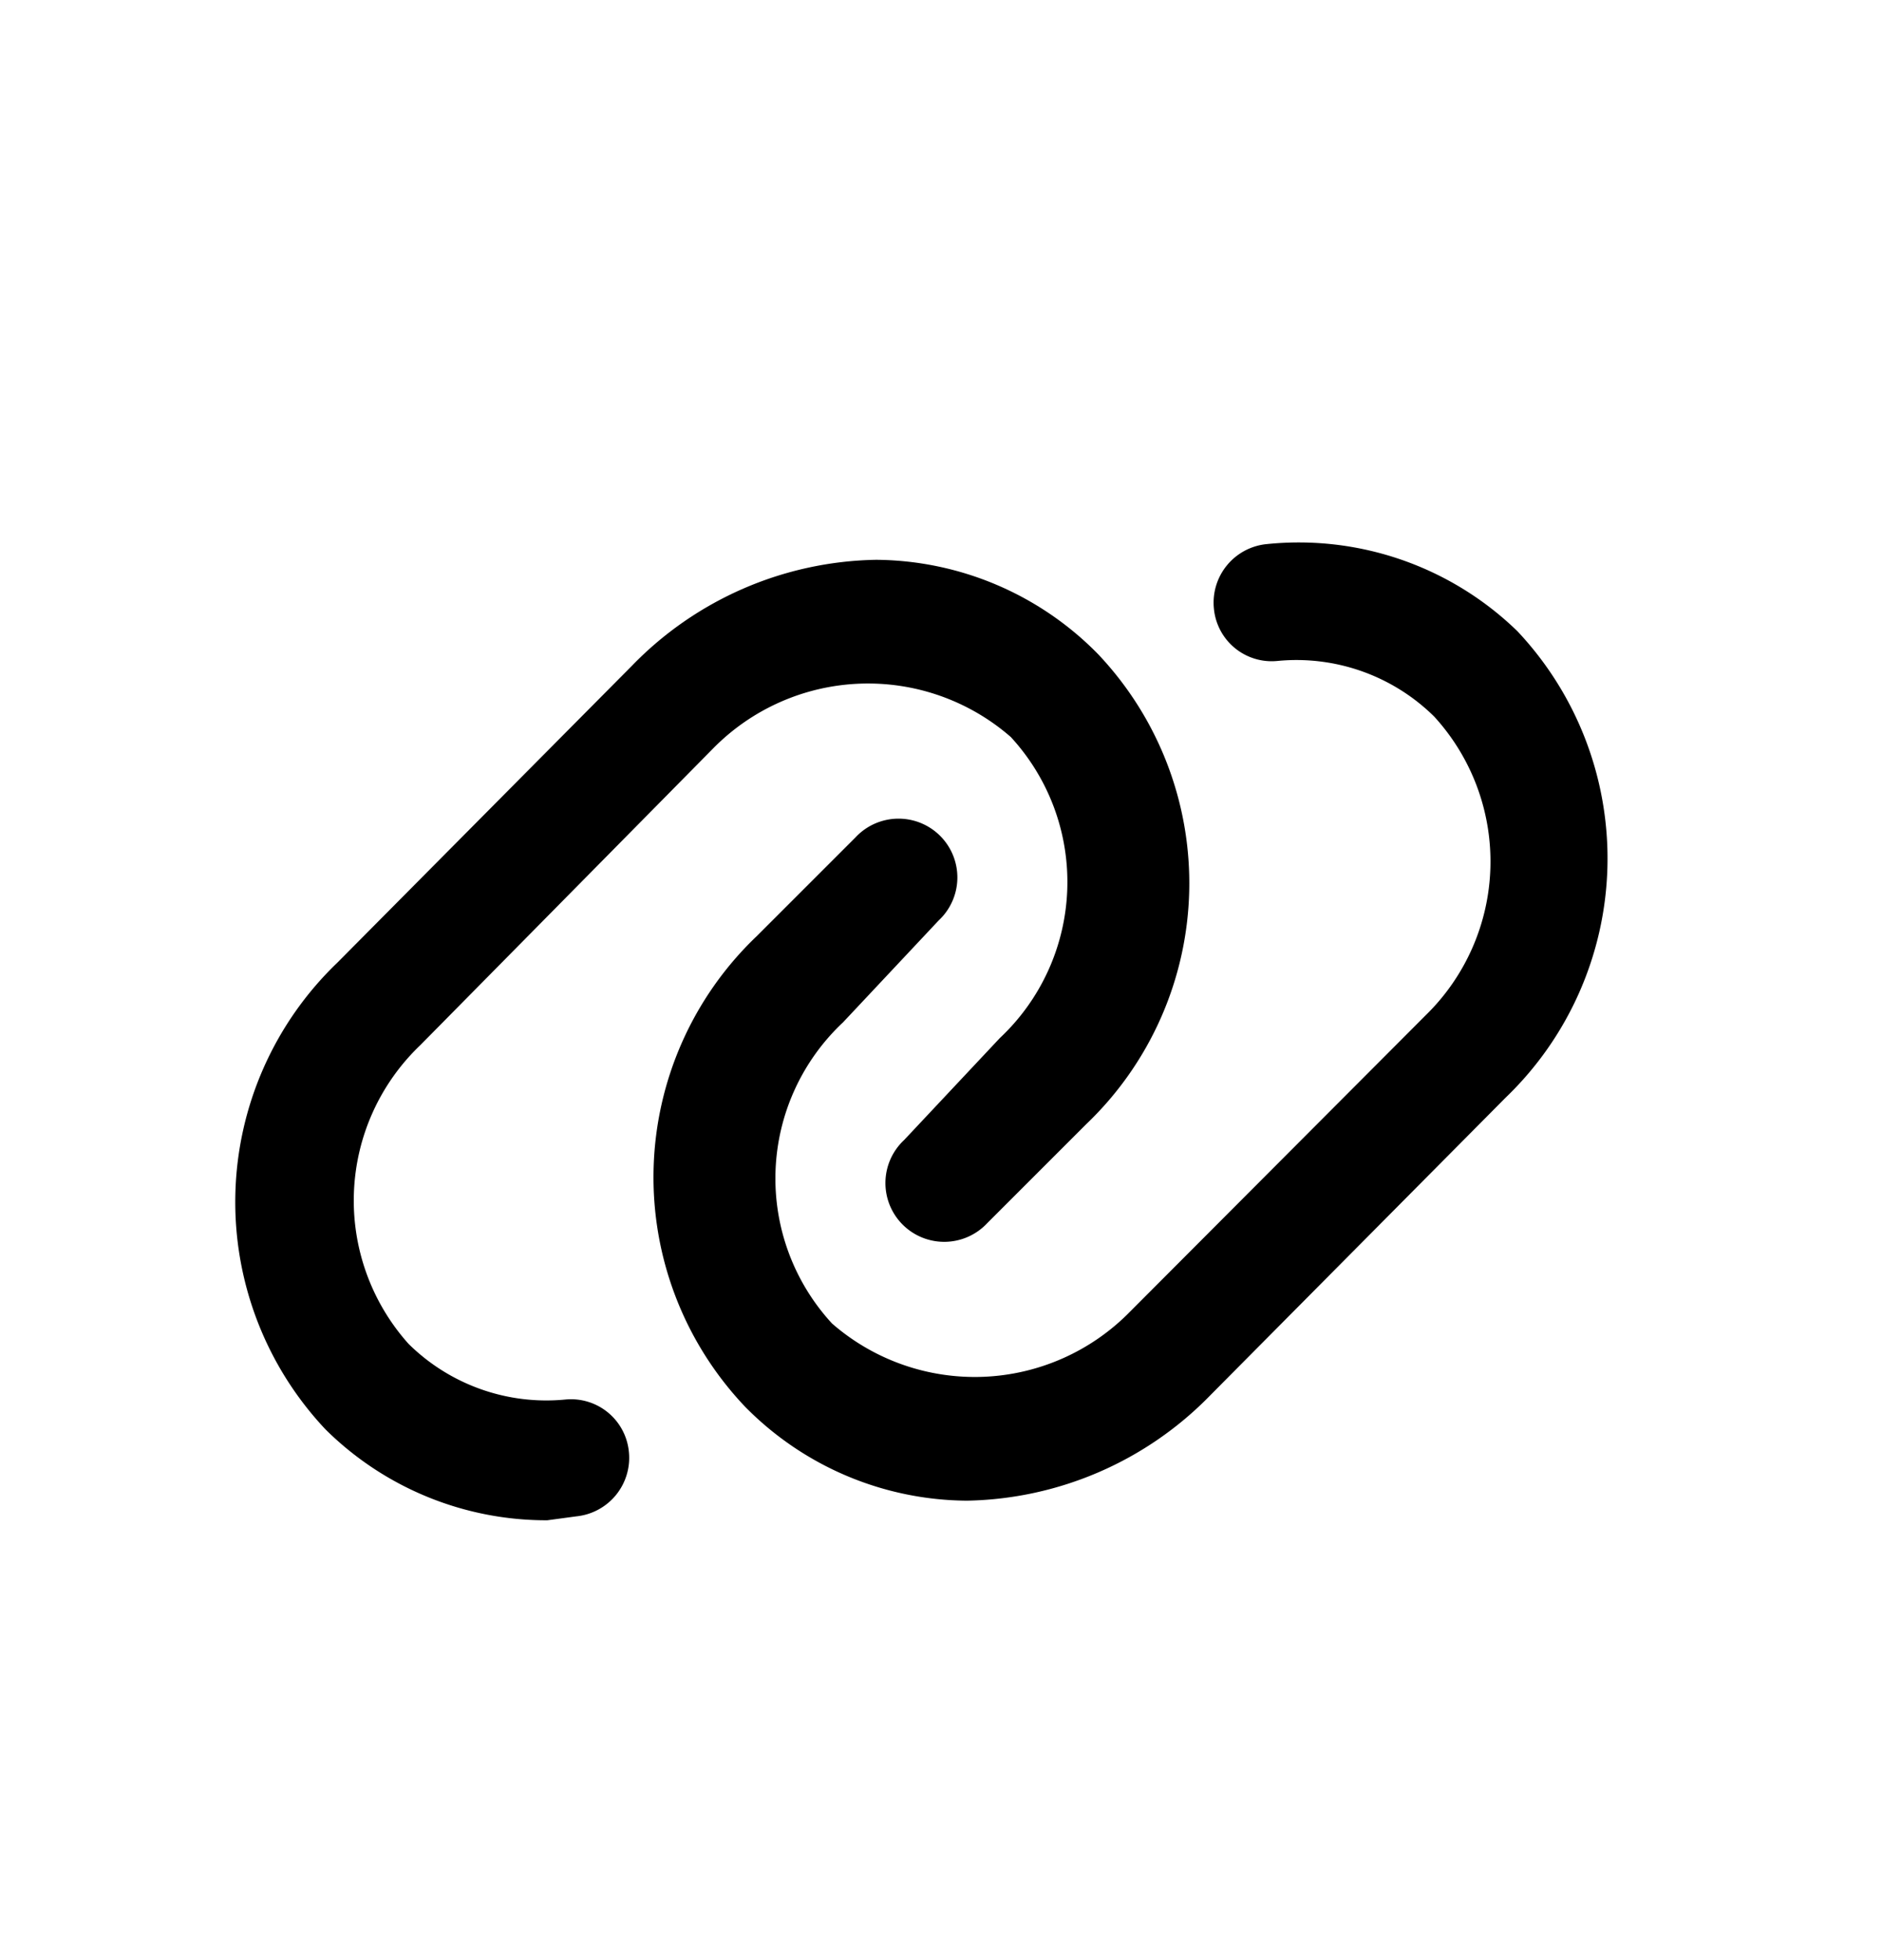 <svg xmlns="http://www.w3.org/2000/svg" fill="none" viewBox="0 0 24 25"><path fill="#000" d="M6.98 19.39a4 4 0 0 1-2.83-1.16 4.23 4.23 0 0 1 .15-5.95l3.76-3.79a4.44 4.44 0 0 1 3.11-1.35A4 4 0 0 1 14 8.34a4.25 4.25 0 0 1-.15 6l-1.26 1.26a.75.75 0 1 1-1.06-1.06l1.22-1.3a2.73 2.73 0 0 0 .14-3.84 2.77 2.77 0 0 0-3.8.15l-3.73 3.78a2.74 2.74 0 0 0-.15 3.81 2.5 2.5 0 0 0 2 .71.741.741 0 0 1 .81.67.75.75 0 0 1-.67.82l-.37.05z"/><path fill="#000" d="M12.33 19.14a4.002 4.002 0 0 1-2.83-1.2 4.25 4.25 0 0 1 .15-6l1.26-1.26a.75.75 0 1 1 1.06 1.06l-1.22 1.3a2.73 2.73 0 0 0-.14 3.84 2.77 2.77 0 0 0 3.8-.15l3.77-3.78a2.74 2.74 0 0 0 .11-3.81 2.5 2.5 0 0 0-2-.71.74.74 0 0 1-.81-.67.75.75 0 0 1 .67-.82 4 4 0 0 1 3.2 1.11A4.23 4.23 0 0 1 19.2 14l-3.76 3.79a4.44 4.44 0 0 1-3.11 1.35z"/></svg>